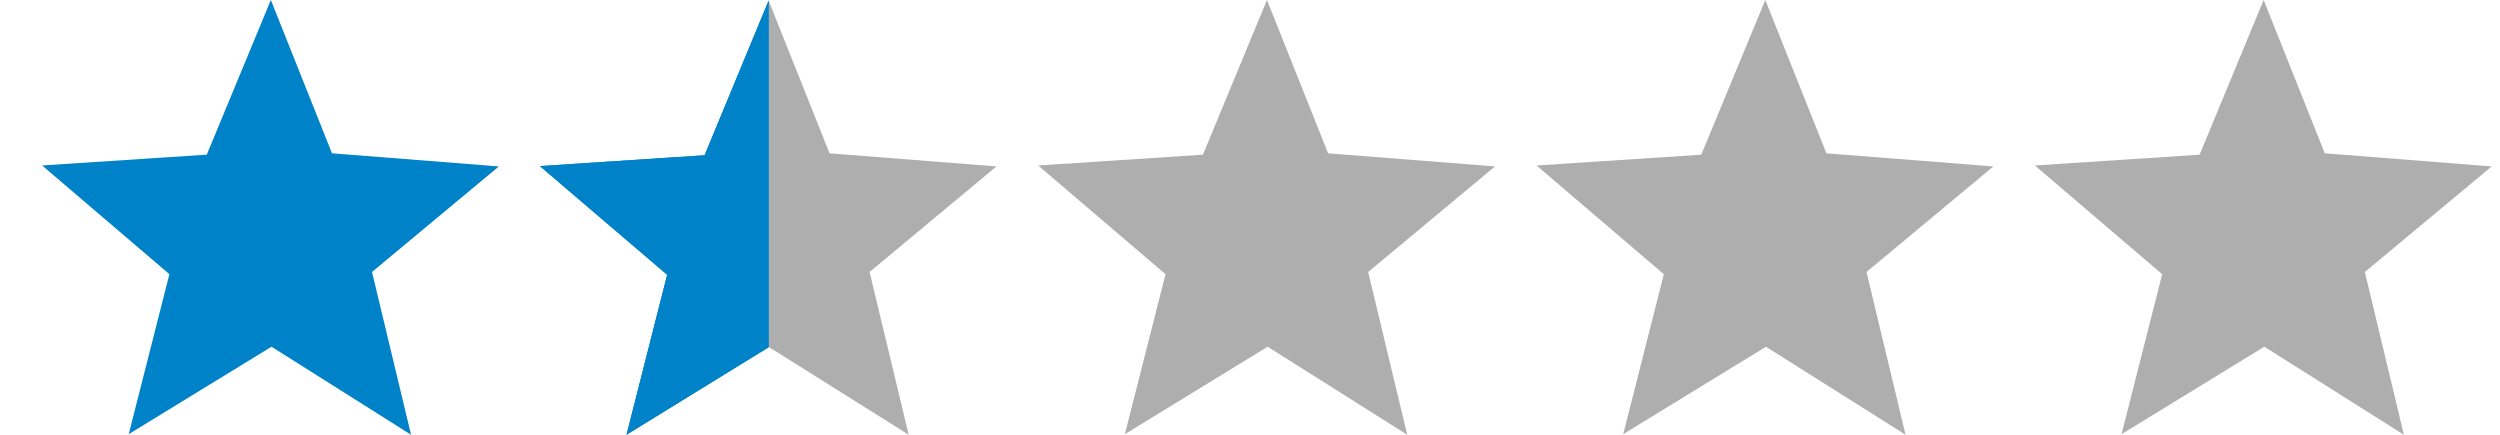<?xml version="1.0" encoding="utf-8"?>
<!-- Generator: Adobe Illustrator 16.0.0, SVG Export Plug-In . SVG Version: 6.00 Build 0)  -->
<!DOCTYPE svg PUBLIC "-//W3C//DTD SVG 1.1//EN" "http://www.w3.org/Graphics/SVG/1.1/DTD/svg11.dtd">
<svg version="1.1" id="Layer_1" xmlns="http://www.w3.org/2000/svg" xmlns:xlink="http://www.w3.org/1999/xlink" x="0px" y="0px"
	 width="120.4px" height="20.938px" viewBox="0 0 120.4 20.938" enable-background="new 0 0 120.4 20.938" xml:space="preserve">
<path opacity="0.5" fill="#5F5F5F" enable-background="new    " d="M61.017,0l2.944,7.383L72,8.015l-6.109,5.083l1.88,7.84
	l-6.721-4.24l-6.876,4.211l1.957-7.703L50,7.97l7.933-0.52L61.017,0z M85.017,0l2.944,7.383L96,8.015l-6.109,5.083l1.88,7.84
	l-6.721-4.24l-6.876,4.211l1.957-7.703L74,7.97l7.933-0.52L85.017,0z M109.017,0l2.944,7.383L120,8.015l-6.109,5.083l1.88,7.84
	l-6.721-4.24l-6.876,4.211l1.957-7.703L98,7.97l7.933-0.52L109.017,0z"/>
<g>
	<path fill="#0082C9" d="M14.635-28.59v16.696L7.792-7.68l1.957-7.703L3.617-20.62l7.93-0.521L14.635-28.59z"/>
	<path fill="#0082C9" d="M14.635-28.59v16.696L7.792-7.68l1.957-7.703L3.617-20.62l7.93-0.521L14.635-28.59z"/>
</g>
<path opacity="0.5" fill="#5F5F5F" enable-background="new    " d="M31.37-28.11l2.944,7.382l8.038,0.632l-6.11,5.083l1.88,7.841
	l-6.753-4.24v-9.249L31.37-28.11z M-9.987-30.87l2.945,7.384l8.036,0.632l-6.11,5.083l1.881,7.84l-6.752-4.241v-9.248V-30.87z"/>
<g>
	<path fill="#0082C9" d="M-9.976-30.84v16.694l-6.842,4.213l1.956-7.705l-6.131-5.235l7.931-0.521L-9.976-30.84z"/>
	<path fill="#0082C9" d="M-9.976-30.84v16.694l-6.842,4.213l1.956-7.705l-6.131-5.235l7.931-0.521L-9.976-30.84z"/>
</g>
<path fill="#0082C9" d="M55.603-27.613l2.944,7.382l8.037,0.632l-6.109,5.082l1.882,7.84l-6.724-4.239L48.76-6.705l1.956-7.704
	l-6.13-5.236l7.931-0.52L55.603-27.613z M13.044,0l2.945,7.383l8.037,0.632l-6.11,5.083l1.88,7.84l-6.72-4.24L6.2,20.908
	l1.958-7.703l-6.13-5.236l7.93-0.521L13.044,0z"/>
<g>
	<path opacity="0.5" fill="#5F5F5F" enable-background="new    " d="M37.006,0l2.945,7.383l8.04,0.632l-6.112,5.083l1.883,7.84
		l-6.755-4.24v-9.25L37.006,0z"/>
	<g>
		<path fill="#0082C9" d="M37.017,0.03v16.694l-6.844,4.213l1.957-7.704L26,7.998l7.933-0.521L37.017,0.03z"/>
		<path fill="#0082C9" d="M37.017,0.03v16.694l-6.844,4.213l1.957-7.704L26,7.998l7.933-0.521L37.017,0.03z"/>
	</g>
</g>
</svg>
